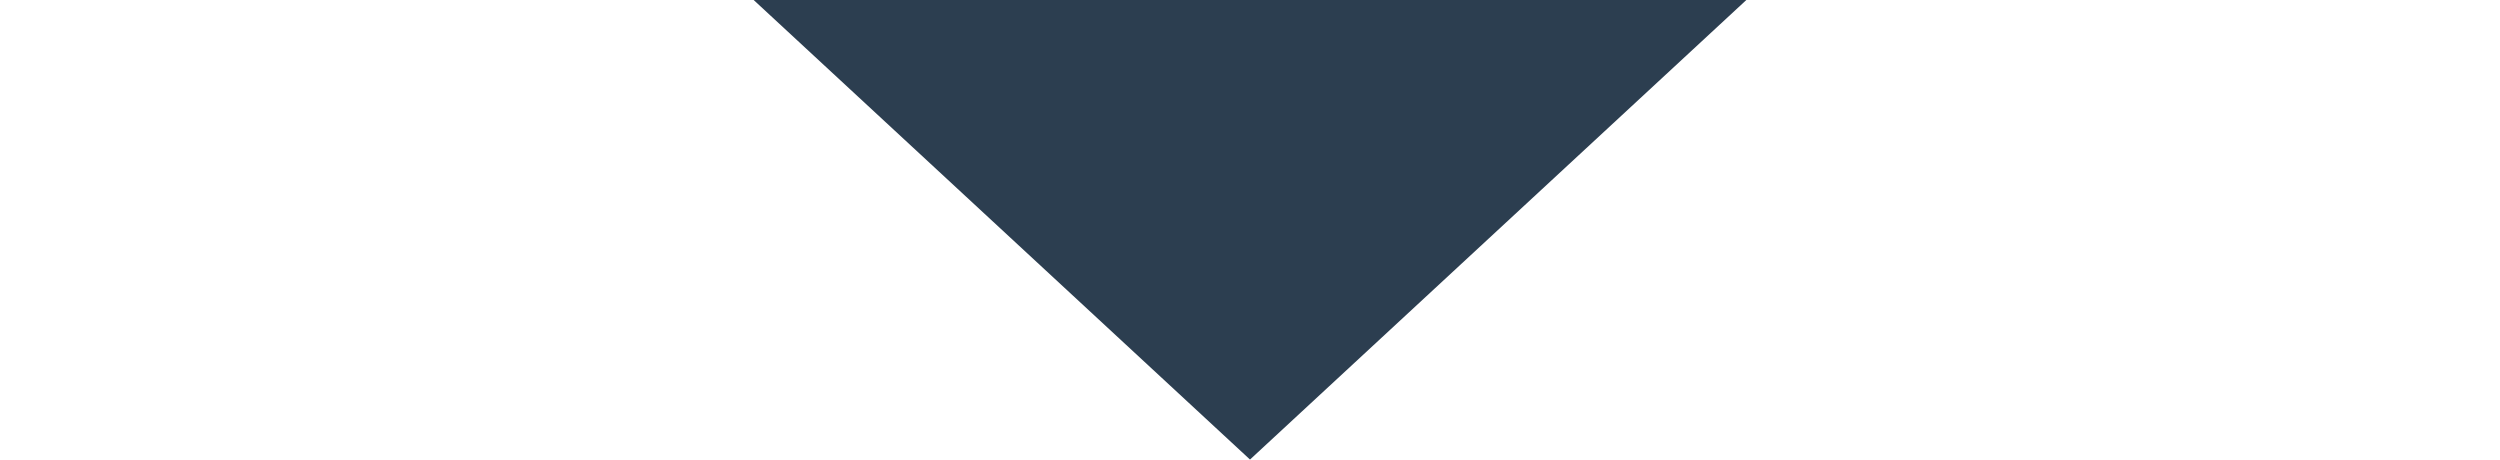<?xml version="1.0" encoding="utf-8"?>
<!-- Generator: Adobe Illustrator 19.0.0, SVG Export Plug-In . SVG Version: 6.00 Build 0)  -->
<svg version="1.1" id="Layer_1" xmlns="http://www.w3.org/2000/svg" xmlns:xlink="http://www.w3.org/1999/xlink" x="0px" y="0px"
	 viewBox="0 0 1903 350" style="enable-background:new 0 0 1903 350;" xml:space="preserve">
<style type="text/css">
	.st0{fill:#2C3E50;}
</style>
<polygon id="XMLID_15_" class="st0" points="428.4,-134.5 951.5,349.8 1474.6,-134.5 "/>
</svg>
